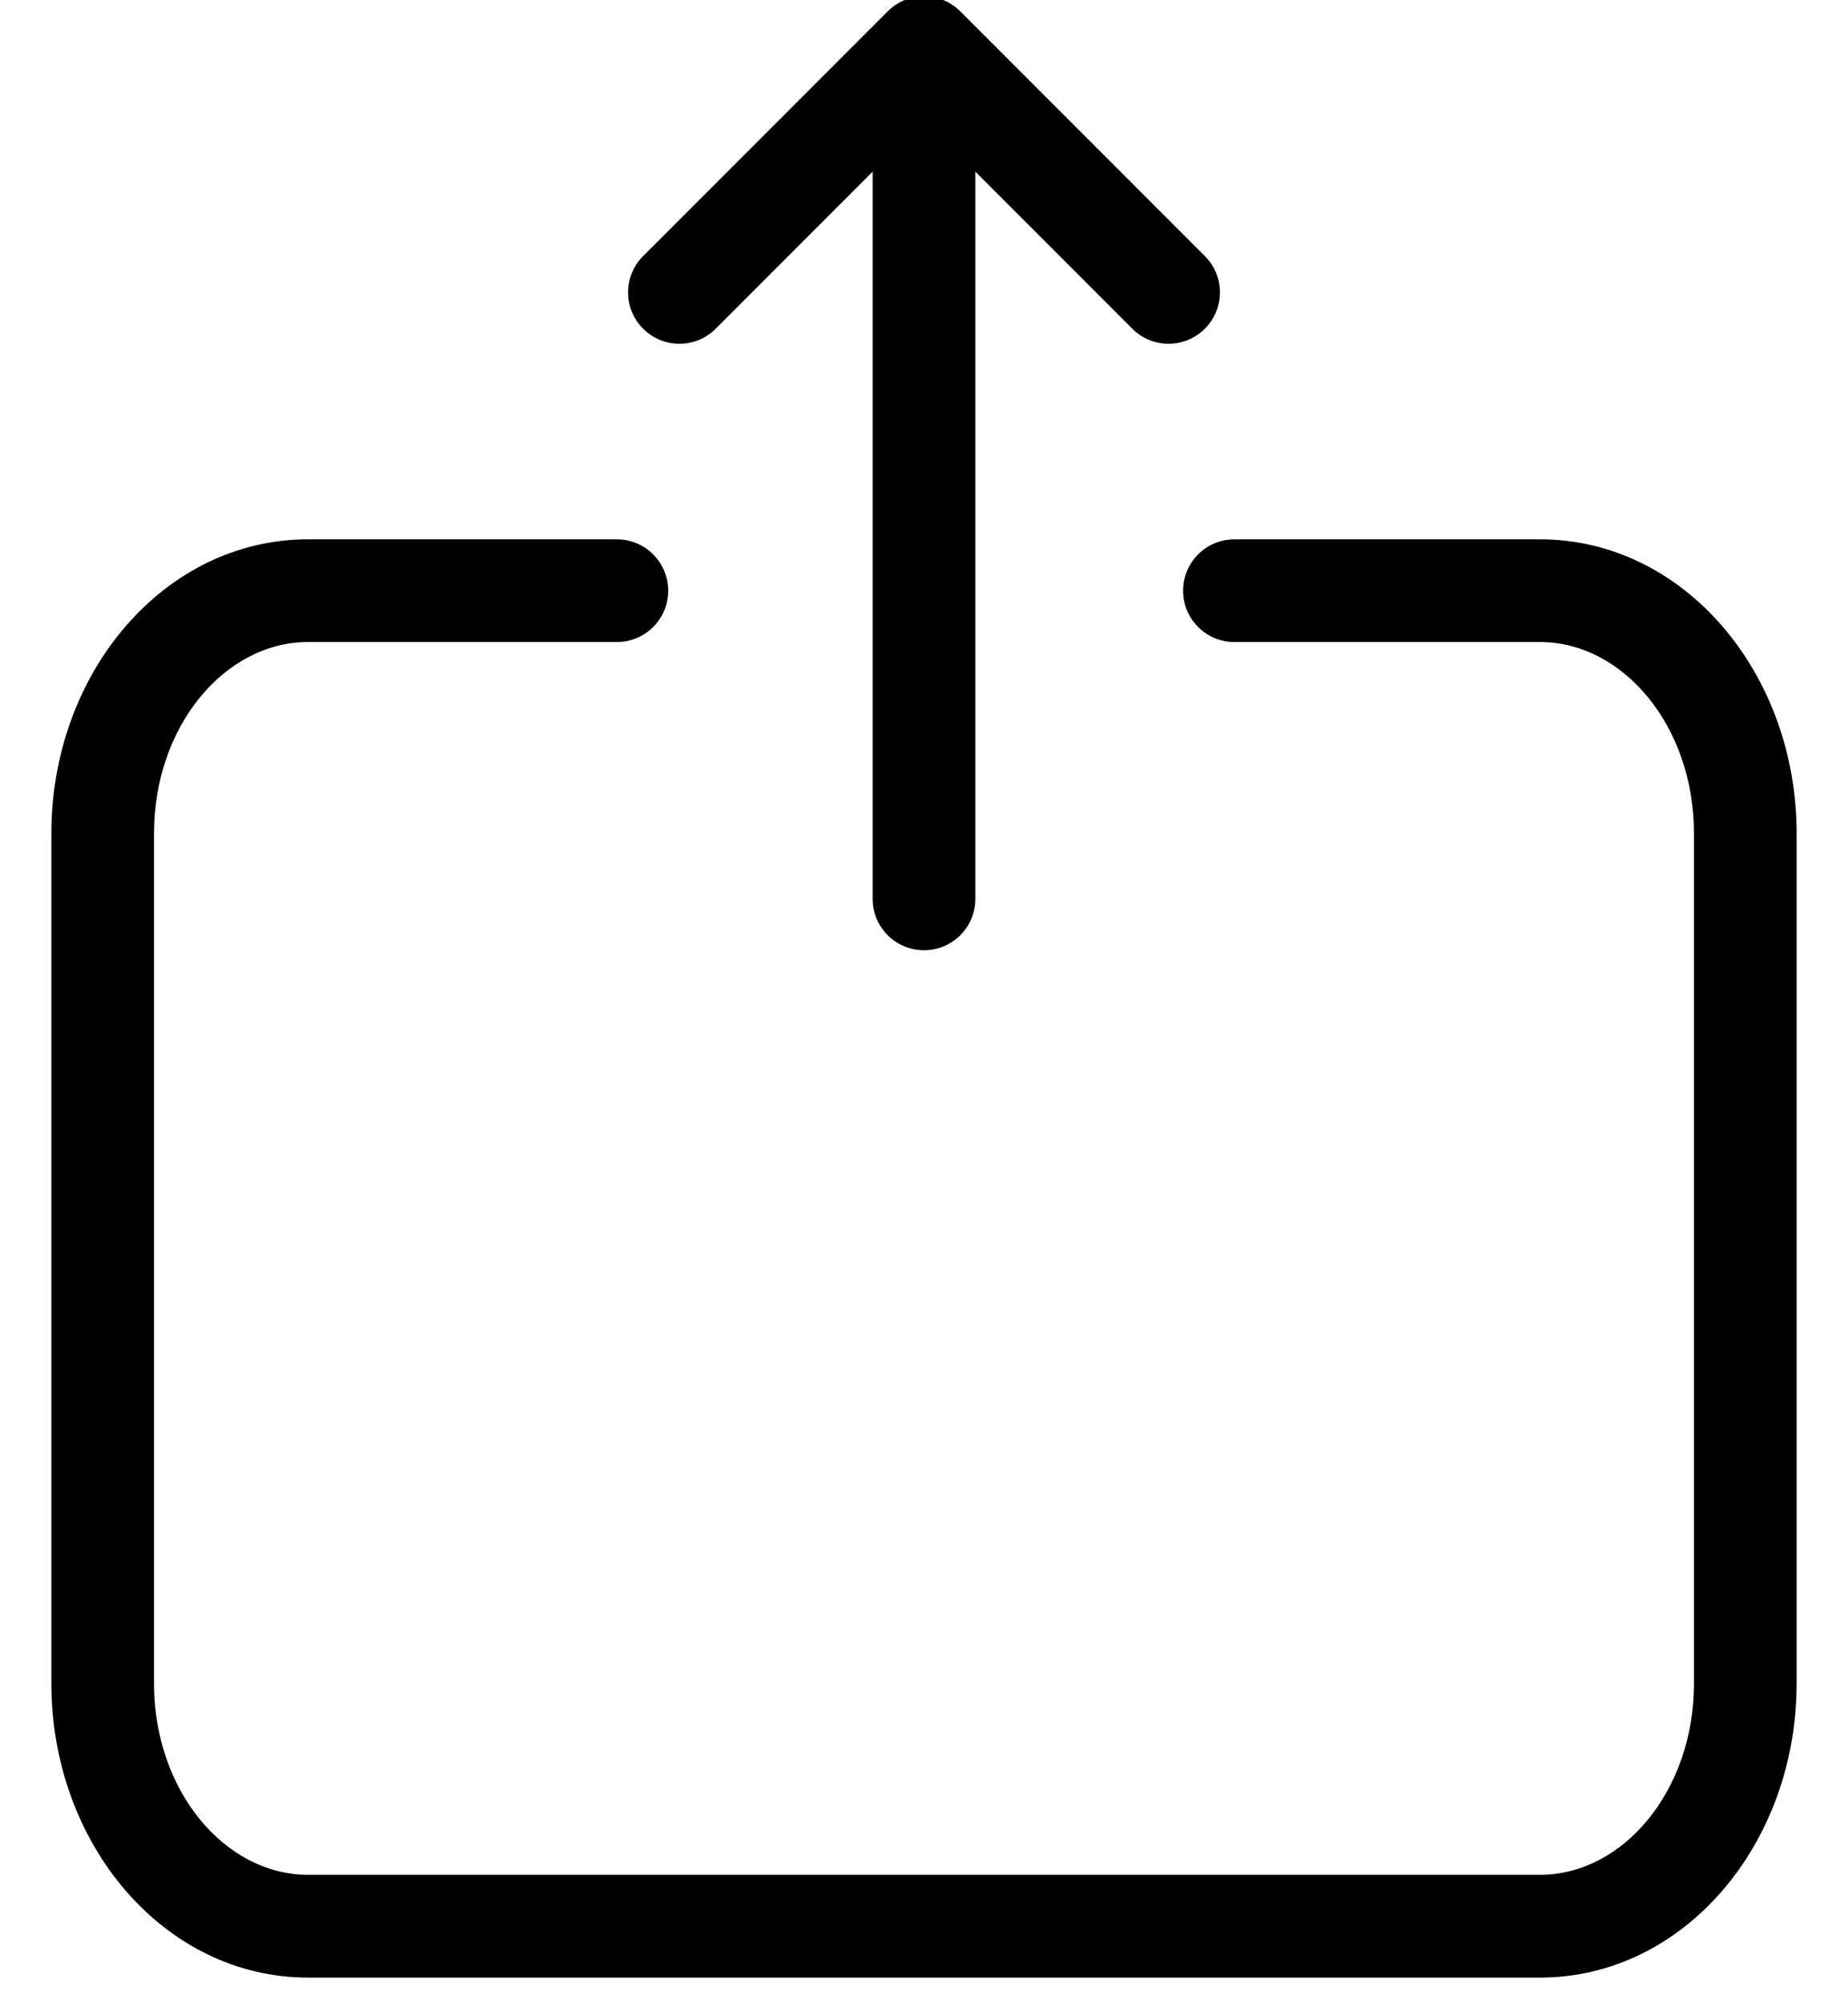 <?xml version="1.0" encoding="UTF-8"?>
<svg width="24px" height="26px" viewBox="0 0 24 26" version="1.1" xmlns="http://www.w3.org/2000/svg" xmlns:xlink="http://www.w3.org/1999/xlink">
    <!-- Generator: Sketch 52.4 (67378) - http://www.bohemiancoding.com/sketch -->
    <title>Icons / Attendance Copy</title>
    <desc>Created with Sketch.</desc>
    <g id="Components" stroke="none" stroke-width="1" fill="none" fill-rule="evenodd">
        <g id="Navbar-/-2-Active" transform="translate(-176, -15)" fill="#000000" fill-rule="nonzero">
            <g id="Item-2" transform="translate(125, 1)">
                <g id="Icons-/-Export" transform="translate(47, 11)">
                    <path d="M15.333,5.228 L13.295,7.266 C13.035,7.527 12.613,7.527 12.352,7.266 C12.092,7.006 12.092,6.584 12.352,6.324 L15.529,3.147 C15.789,2.887 16.211,2.887 16.471,3.147 L19.648,6.324 C19.908,6.584 19.908,7.006 19.648,7.266 C19.387,7.527 18.965,7.527 18.705,7.266 L16.667,5.228 L16.667,14.667 C16.667,15.035 16.368,15.333 16,15.333 C15.632,15.333 15.333,15.035 15.333,14.667 L15.333,5.228 Z M20.032,11.333 C19.663,11.333 19.365,11.035 19.365,10.667 C19.365,10.298 19.663,10 20.032,10 L24,10 C25.868,10 27.333,11.732 27.333,13.818 L27.333,24.848 C27.333,26.935 25.868,28.667 24,28.667 L8,28.667 C6.132,28.667 4.667,26.935 4.667,24.848 L4.667,13.818 C4.667,11.732 6.132,10 8,10 L12.011,10 C12.379,10 12.678,10.298 12.678,10.667 C12.678,11.035 12.379,11.333 12.011,11.333 L8,11.333 C6.922,11.333 6,12.423 6,13.818 L6,24.848 C6,26.243 6.922,27.333 8,27.333 L24,27.333 C25.078,27.333 26,26.243 26,24.848 L26,13.818 C26,12.423 25.078,11.333 24,11.333 L20.032,11.333 Z" id="Combined-Shape"></path>
                </g>
            </g>
        </g>
    </g>
</svg>